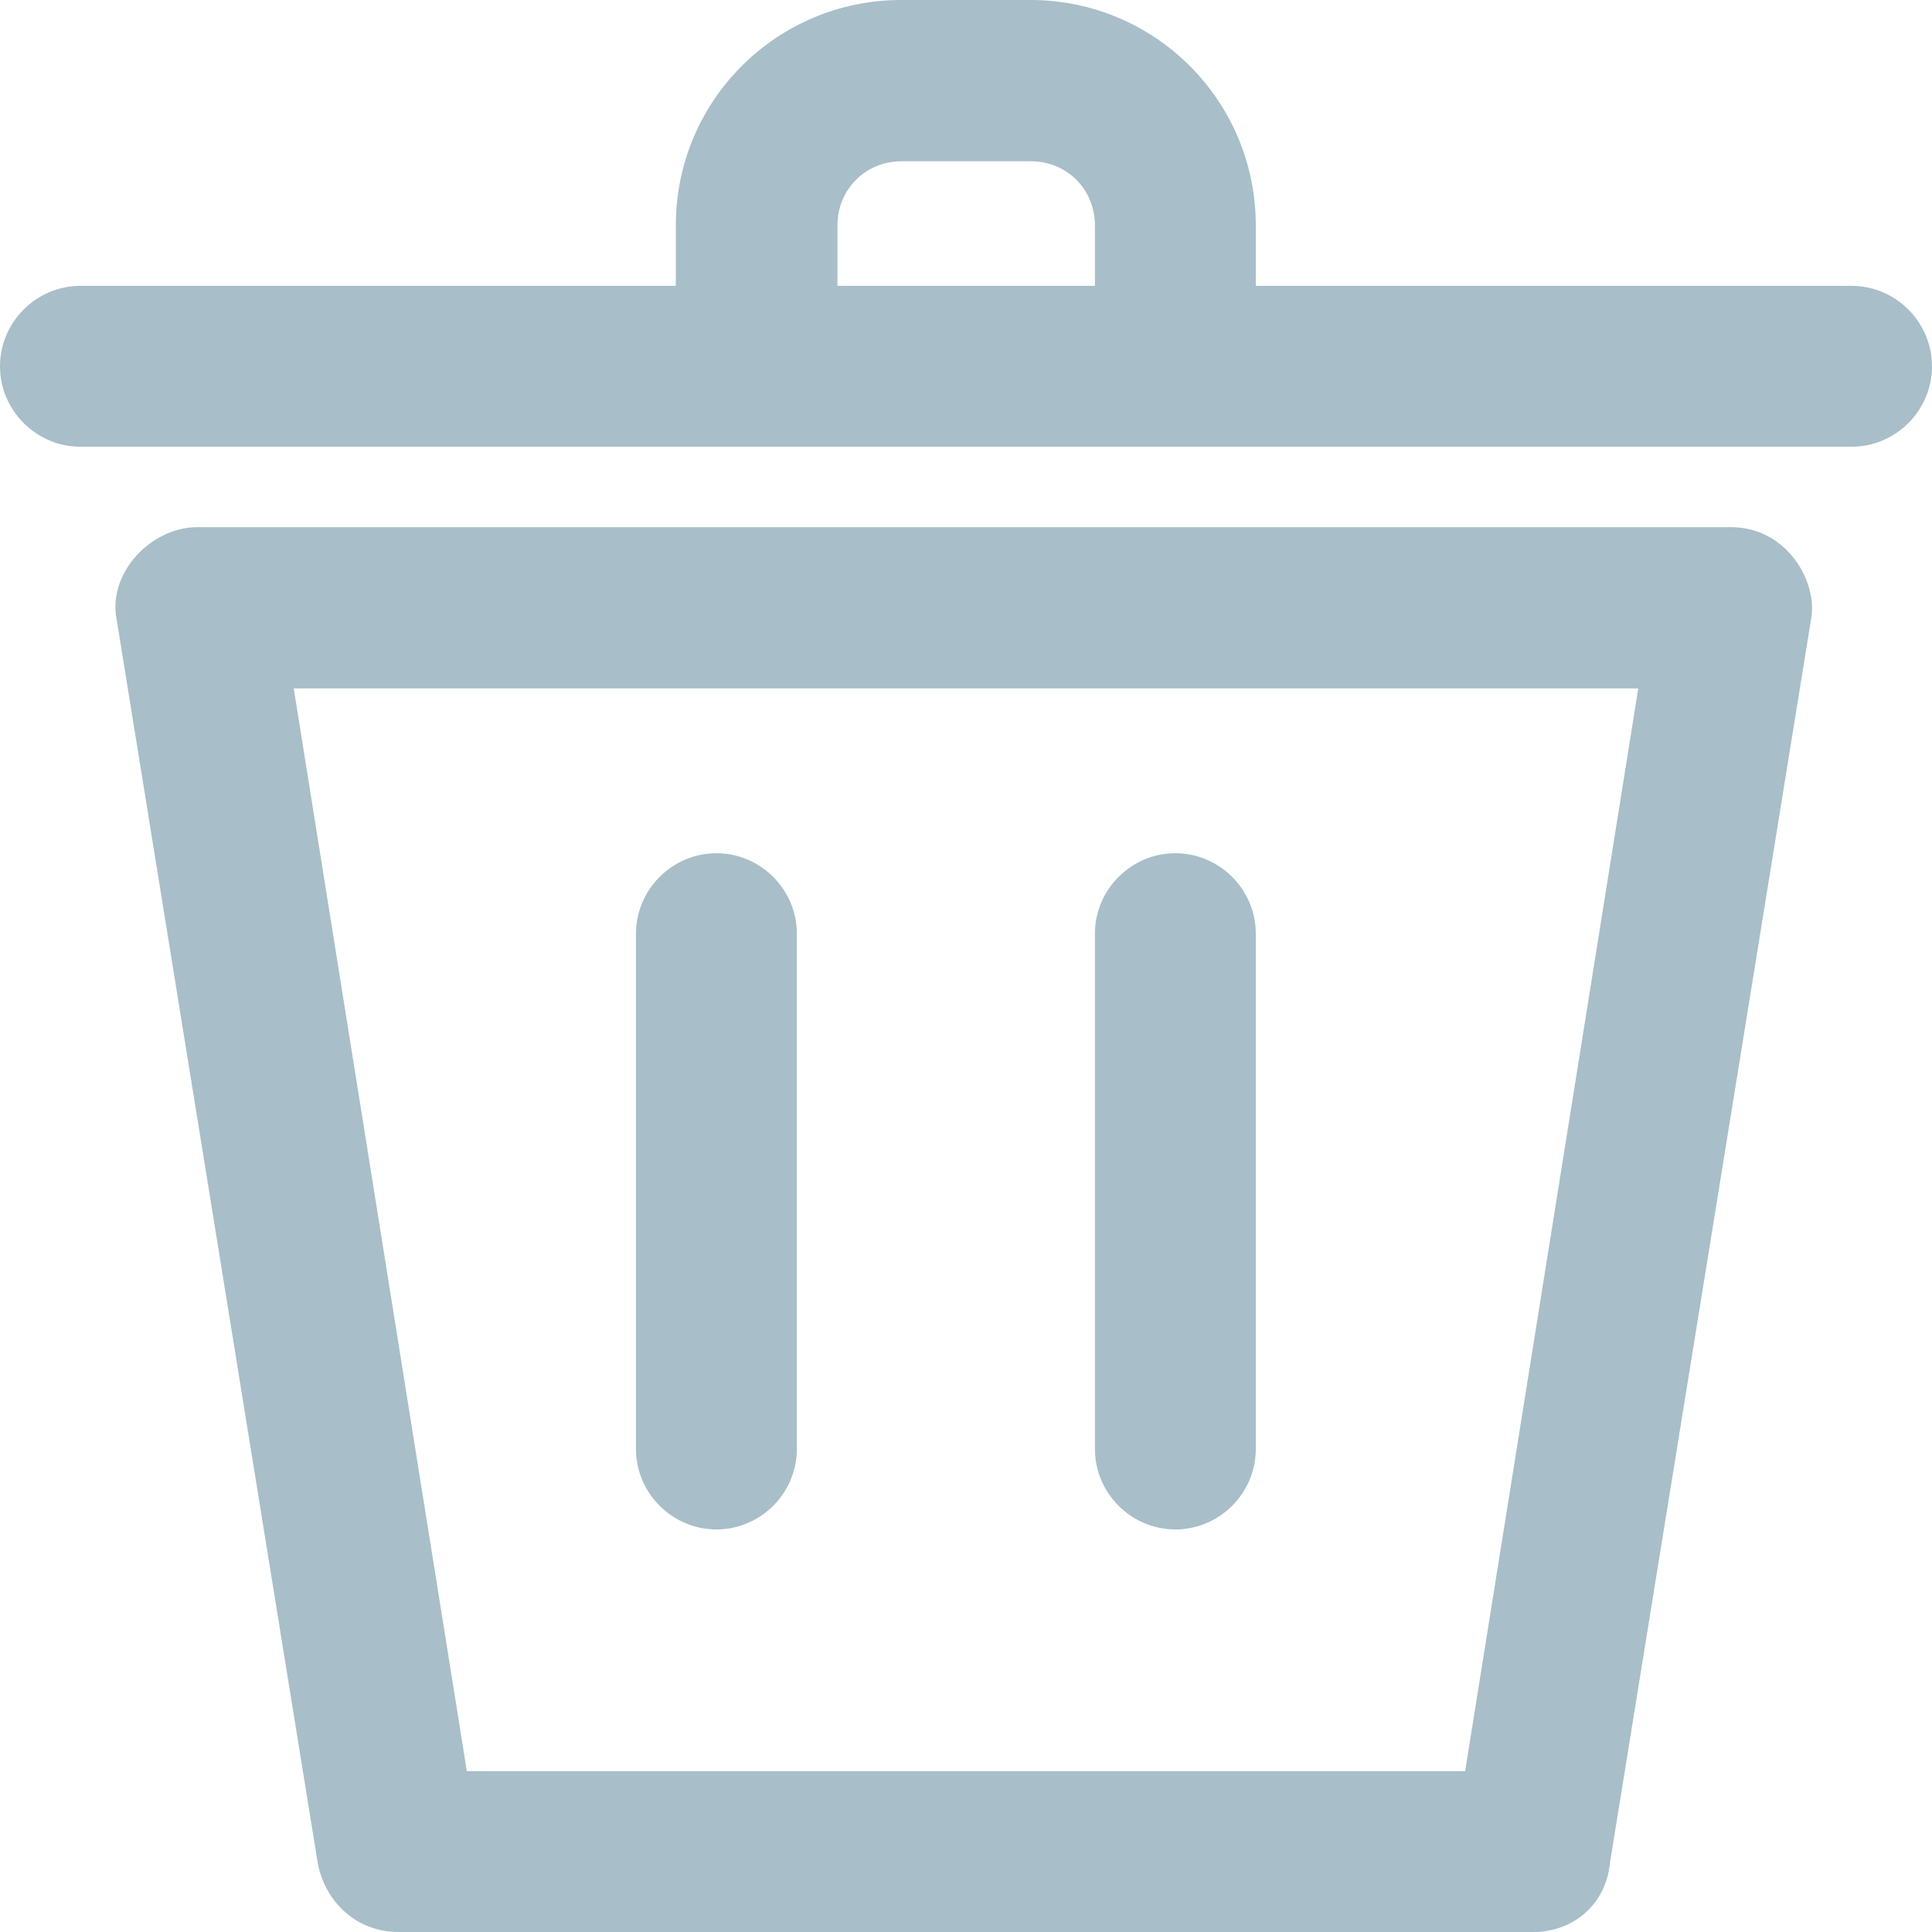 <?xml version="1.0" encoding="iso-8859-1"?>
<!-- Generator: Adobe Illustrator 19.0.0, SVG Export Plug-In . SVG Version: 6.00 Build 0)  -->
<svg version="1.1" id="Capa_1" xmlns="http://www.w3.org/2000/svg" xmlns:xlink="http://www.w3.org/1999/xlink" x="0px" y="0px"
	 viewBox="0 0 490 490" style="enable-background:new 0 0 490 490;" xml:space="preserve">
<g>
	<g>
		<g fill="#a8bec9">
			<path d="M439,133.7H50c-11.6,0-22.8,11.6-20.4,23.5l51,315.4c2,10.2,10.2,17.4,20.4,17.4h287.9c10.2,0,18.4-7.1,19.4-17.4
				l51-315.4C461.2,147.9,453.4,133.7,439,133.7z M371.6,449.2H118.4L74.5,174.6h341L371.6,449.2z"/>
			<path d="M469.6,72.5H318.5V57.2C318.5,25.6,293,0,261.3,0h-32.7c-31.6,0-57.2,25.5-57.2,57.2v15.3h-151C9.2,72.5,0,81.7,0,92.9
				s9.2,20.4,20.4,20.4h449.2c11.2,0,20.4-9.2,20.4-20.4S480.8,72.5,469.6,72.5z M277.7,72.5h-65.3V57.2c0-9.2,7.1-16.3,16.3-16.3
				h32.7c9.2,0,16.3,7.1,16.3,16.3V72.5z"/>
			<path d="M181.7,387.9c11.2,0,20.4-9.2,20.4-20.4V236.8c0-11.2-9.2-20.4-20.4-20.4s-20.4,9.2-20.4,20.4v130.7
				C161.3,378.7,170.5,387.9,181.7,387.9z"/>
			<path d="M298.1,387.9c11.2,0,20.4-9.2,20.4-20.4V236.8c0-11.2-9.2-20.4-20.4-20.4c-11.2,0-20.4,9.2-20.4,20.4v130.7
				C277.7,378.7,286.9,387.9,298.1,387.9z"/>
		</g>
	</g>
</g>
</svg>
